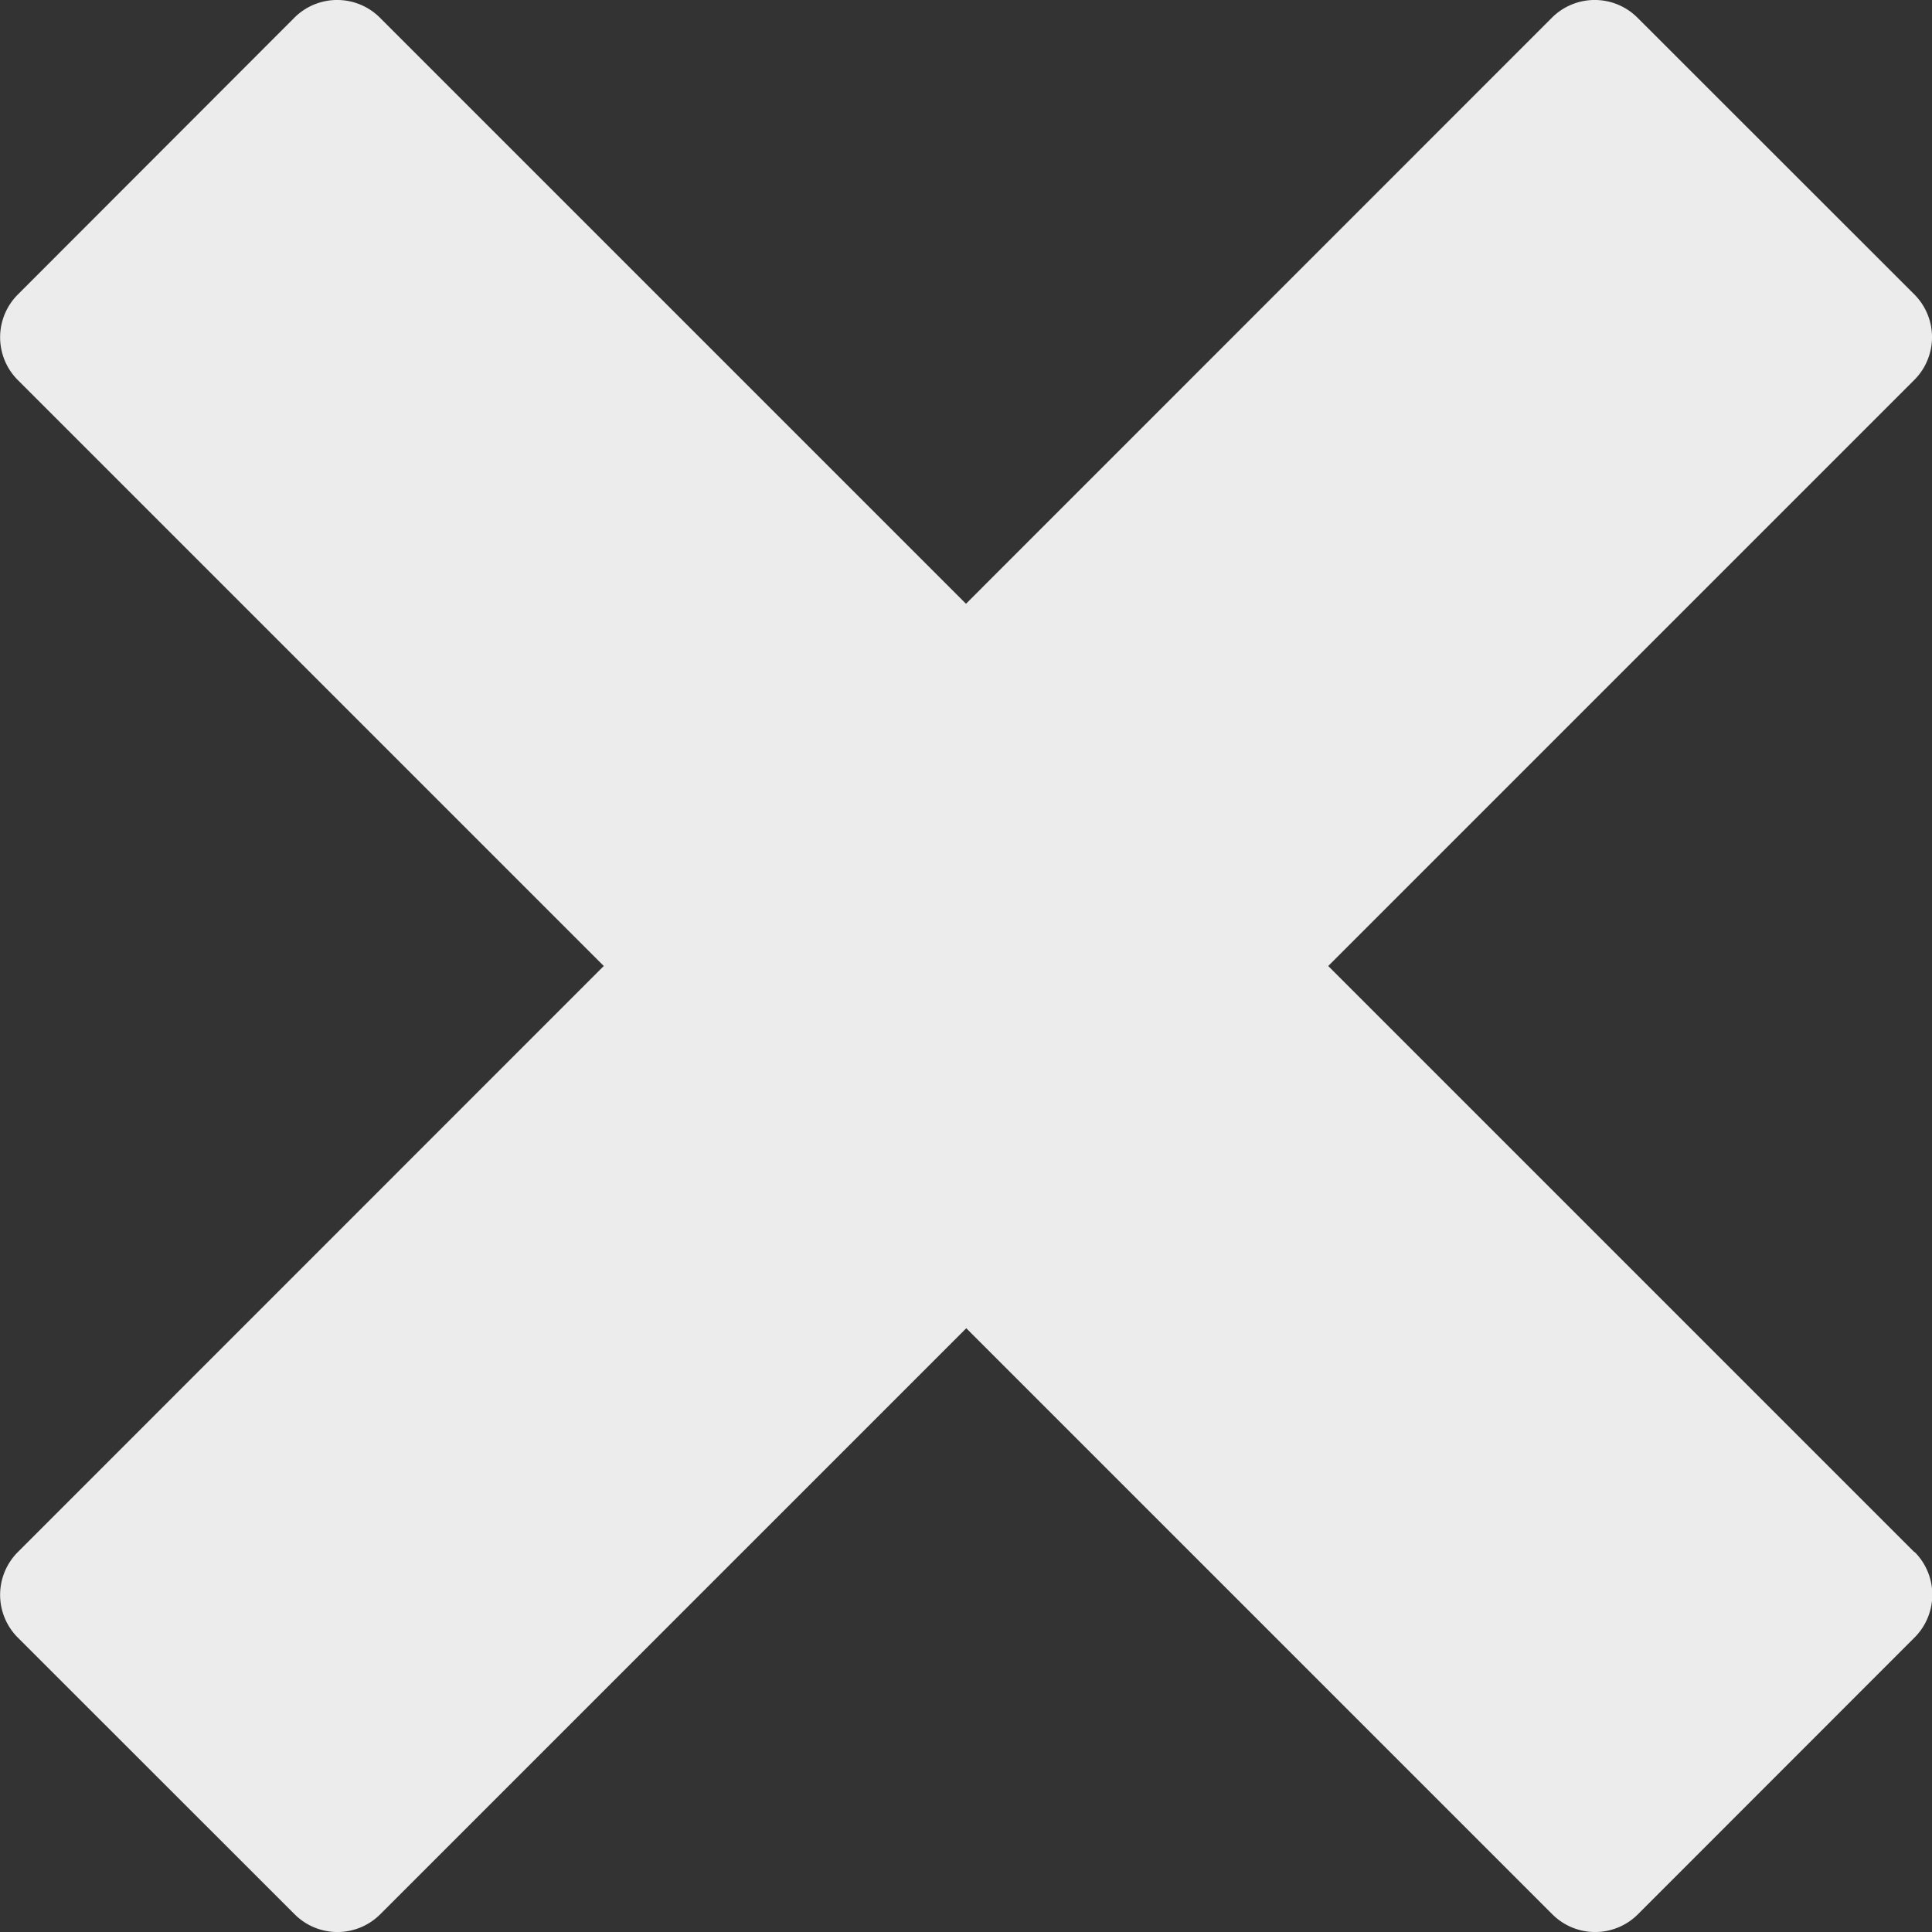 <svg xmlns="http://www.w3.org/2000/svg" width="14.022" height="14.022" viewBox="0 0 14.022 14.022">
  <rect x="0" y="0" width="14.022" height="14.022" fill="#333333" stroke="none"/>
  <path id="Icon_metro-cross" data-name="Icon metro-cross" d="M16.465,13.193h0L12.211,8.939l4.254-4.254h0a.439.439,0,0,0,0-.62l-2.01-2.009a.439.439,0,0,0-.62,0h0L9.582,6.31,5.328,2.056h0a.439.439,0,0,0-.62,0L2.7,4.066a.439.439,0,0,0,0,.62h0L6.953,8.939,2.7,13.193h0a.439.439,0,0,0,0,.62l2.01,2.009a.439.439,0,0,0,.62,0h0l4.254-4.254,4.254,4.254h0a.439.439,0,0,0,.62,0l2.009-2.01a.439.439,0,0,0,0-.62Z" transform="translate(-2.571 -1.928)" fill="#ececec"/>
</svg>
